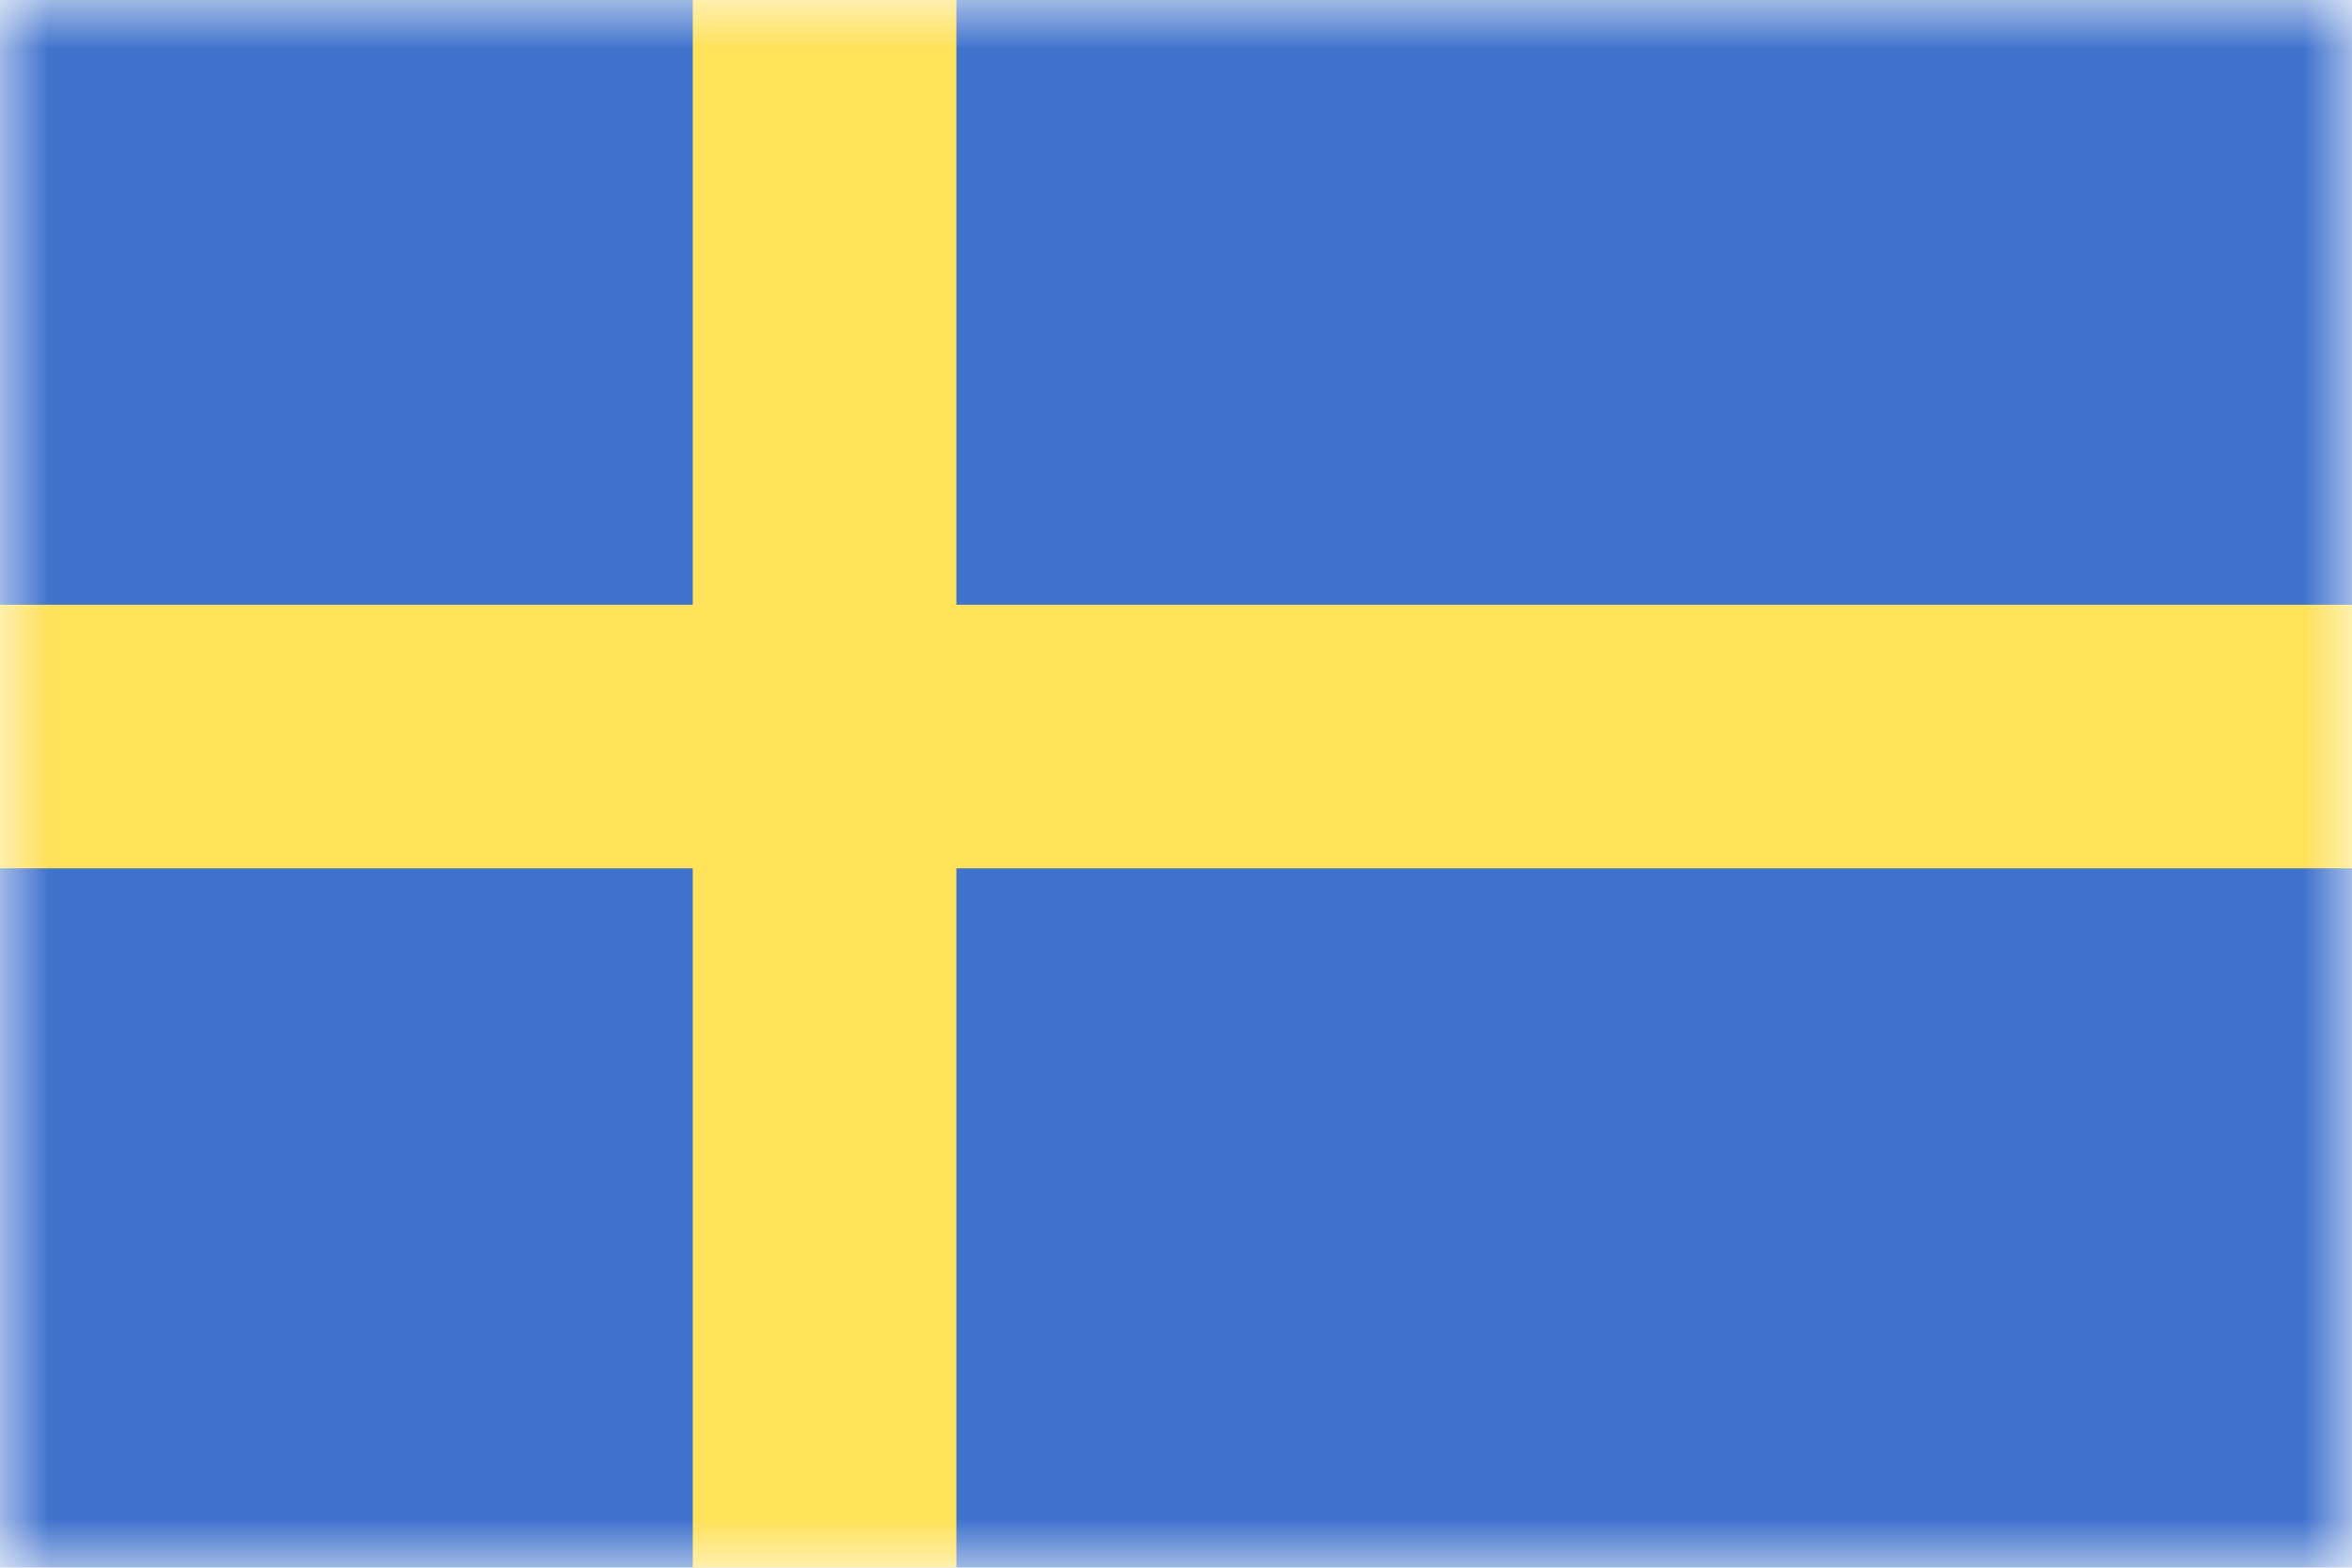<svg width="24" height="16" viewBox="0 0 24 16" fill="none" xmlns="http://www.w3.org/2000/svg">
<mask id="mask0" mask-type="alpha" maskUnits="userSpaceOnUse" x="0" y="0" width="24" height="16">
<rect width="24" height="16" fill="#C4C4C4"/>
</mask>
<g mask="url(#mask0)">
<path d="M24.552 16.035H-0.552C-0.799 16.035 -1 15.834 -1 15.586V-0.552C-1 -0.799 -0.799 -1 -0.552 -1H24.552C24.799 -1 25 -0.799 25 -0.552V15.586C25 15.834 24.799 16.035 24.552 16.035Z" fill="#4173CD"/>
<path d="M25 6.172H9.759V-1H7.069V6.172H-1V8.862H7.069V16.034H9.759V8.862H25V6.172Z" fill="#FFE15A"/>
</g>
</svg>
